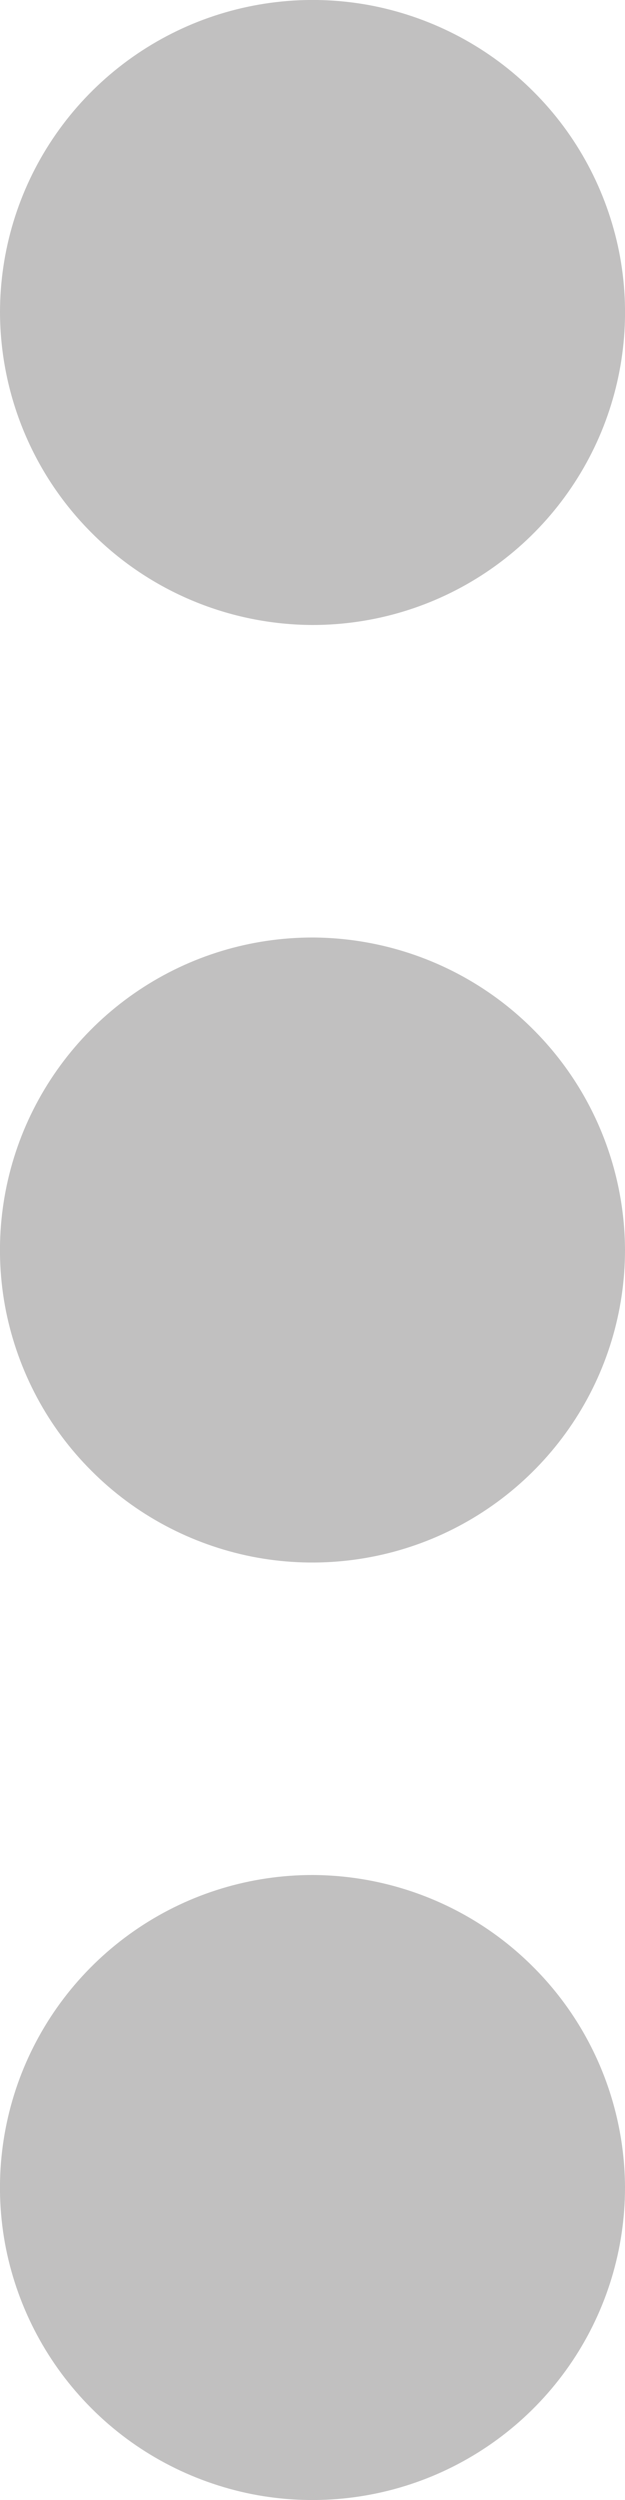 <svg width="4" height="16" viewBox="0 0 4 16" fill="none" xmlns="http://www.w3.org/2000/svg">
<g clip-path="url(#clip0_21_1355)">
<path d="M2 4C2.396 4 2.782 3.883 3.111 3.663C3.44 3.443 3.696 3.131 3.848 2.765C3.999 2.4 4.039 1.998 3.962 1.61C3.884 1.222 3.694 0.865 3.414 0.586C3.135 0.306 2.778 0.116 2.39 0.038C2.002 -0.039 1.6 0.001 1.235 0.152C0.869 0.304 0.557 0.56 0.337 0.889C0.117 1.218 1.07779e-06 1.604 1.07779e-06 2C0.002 2.53 0.213 3.038 0.588 3.412C0.962 3.787 1.47 3.998 2 4ZM2 6C1.604 6 1.218 6.117 0.889 6.337C0.56 6.557 0.304 6.869 0.152 7.235C0.001 7.6 -0.039 8.002 0.038 8.39C0.116 8.778 0.306 9.135 0.586 9.414C0.865 9.694 1.222 9.884 1.61 9.962C1.998 10.039 2.4 9.999 2.765 9.848C3.131 9.696 3.443 9.44 3.663 9.111C3.883 8.782 4 8.396 4 8C3.998 7.47 3.787 6.962 3.412 6.588C3.038 6.213 2.53 6.002 2 6ZM2 12C1.604 12 1.218 12.117 0.889 12.337C0.56 12.557 0.304 12.869 0.152 13.235C0.001 13.6 -0.039 14.002 0.038 14.39C0.116 14.778 0.306 15.134 0.586 15.414C0.865 15.694 1.222 15.884 1.61 15.962C1.998 16.039 2.4 15.999 2.765 15.848C3.131 15.696 3.443 15.44 3.663 15.111C3.883 14.782 4 14.396 4 14C3.998 13.47 3.787 12.962 3.412 12.588C3.038 12.213 2.53 12.002 2 12Z" fill="#C1C0C0"/>
</g>
<defs>
<clipPath id="clip0_21_1355">
<rect width="4" height="16" fill="white"/>
</clipPath>
</defs>
</svg>
